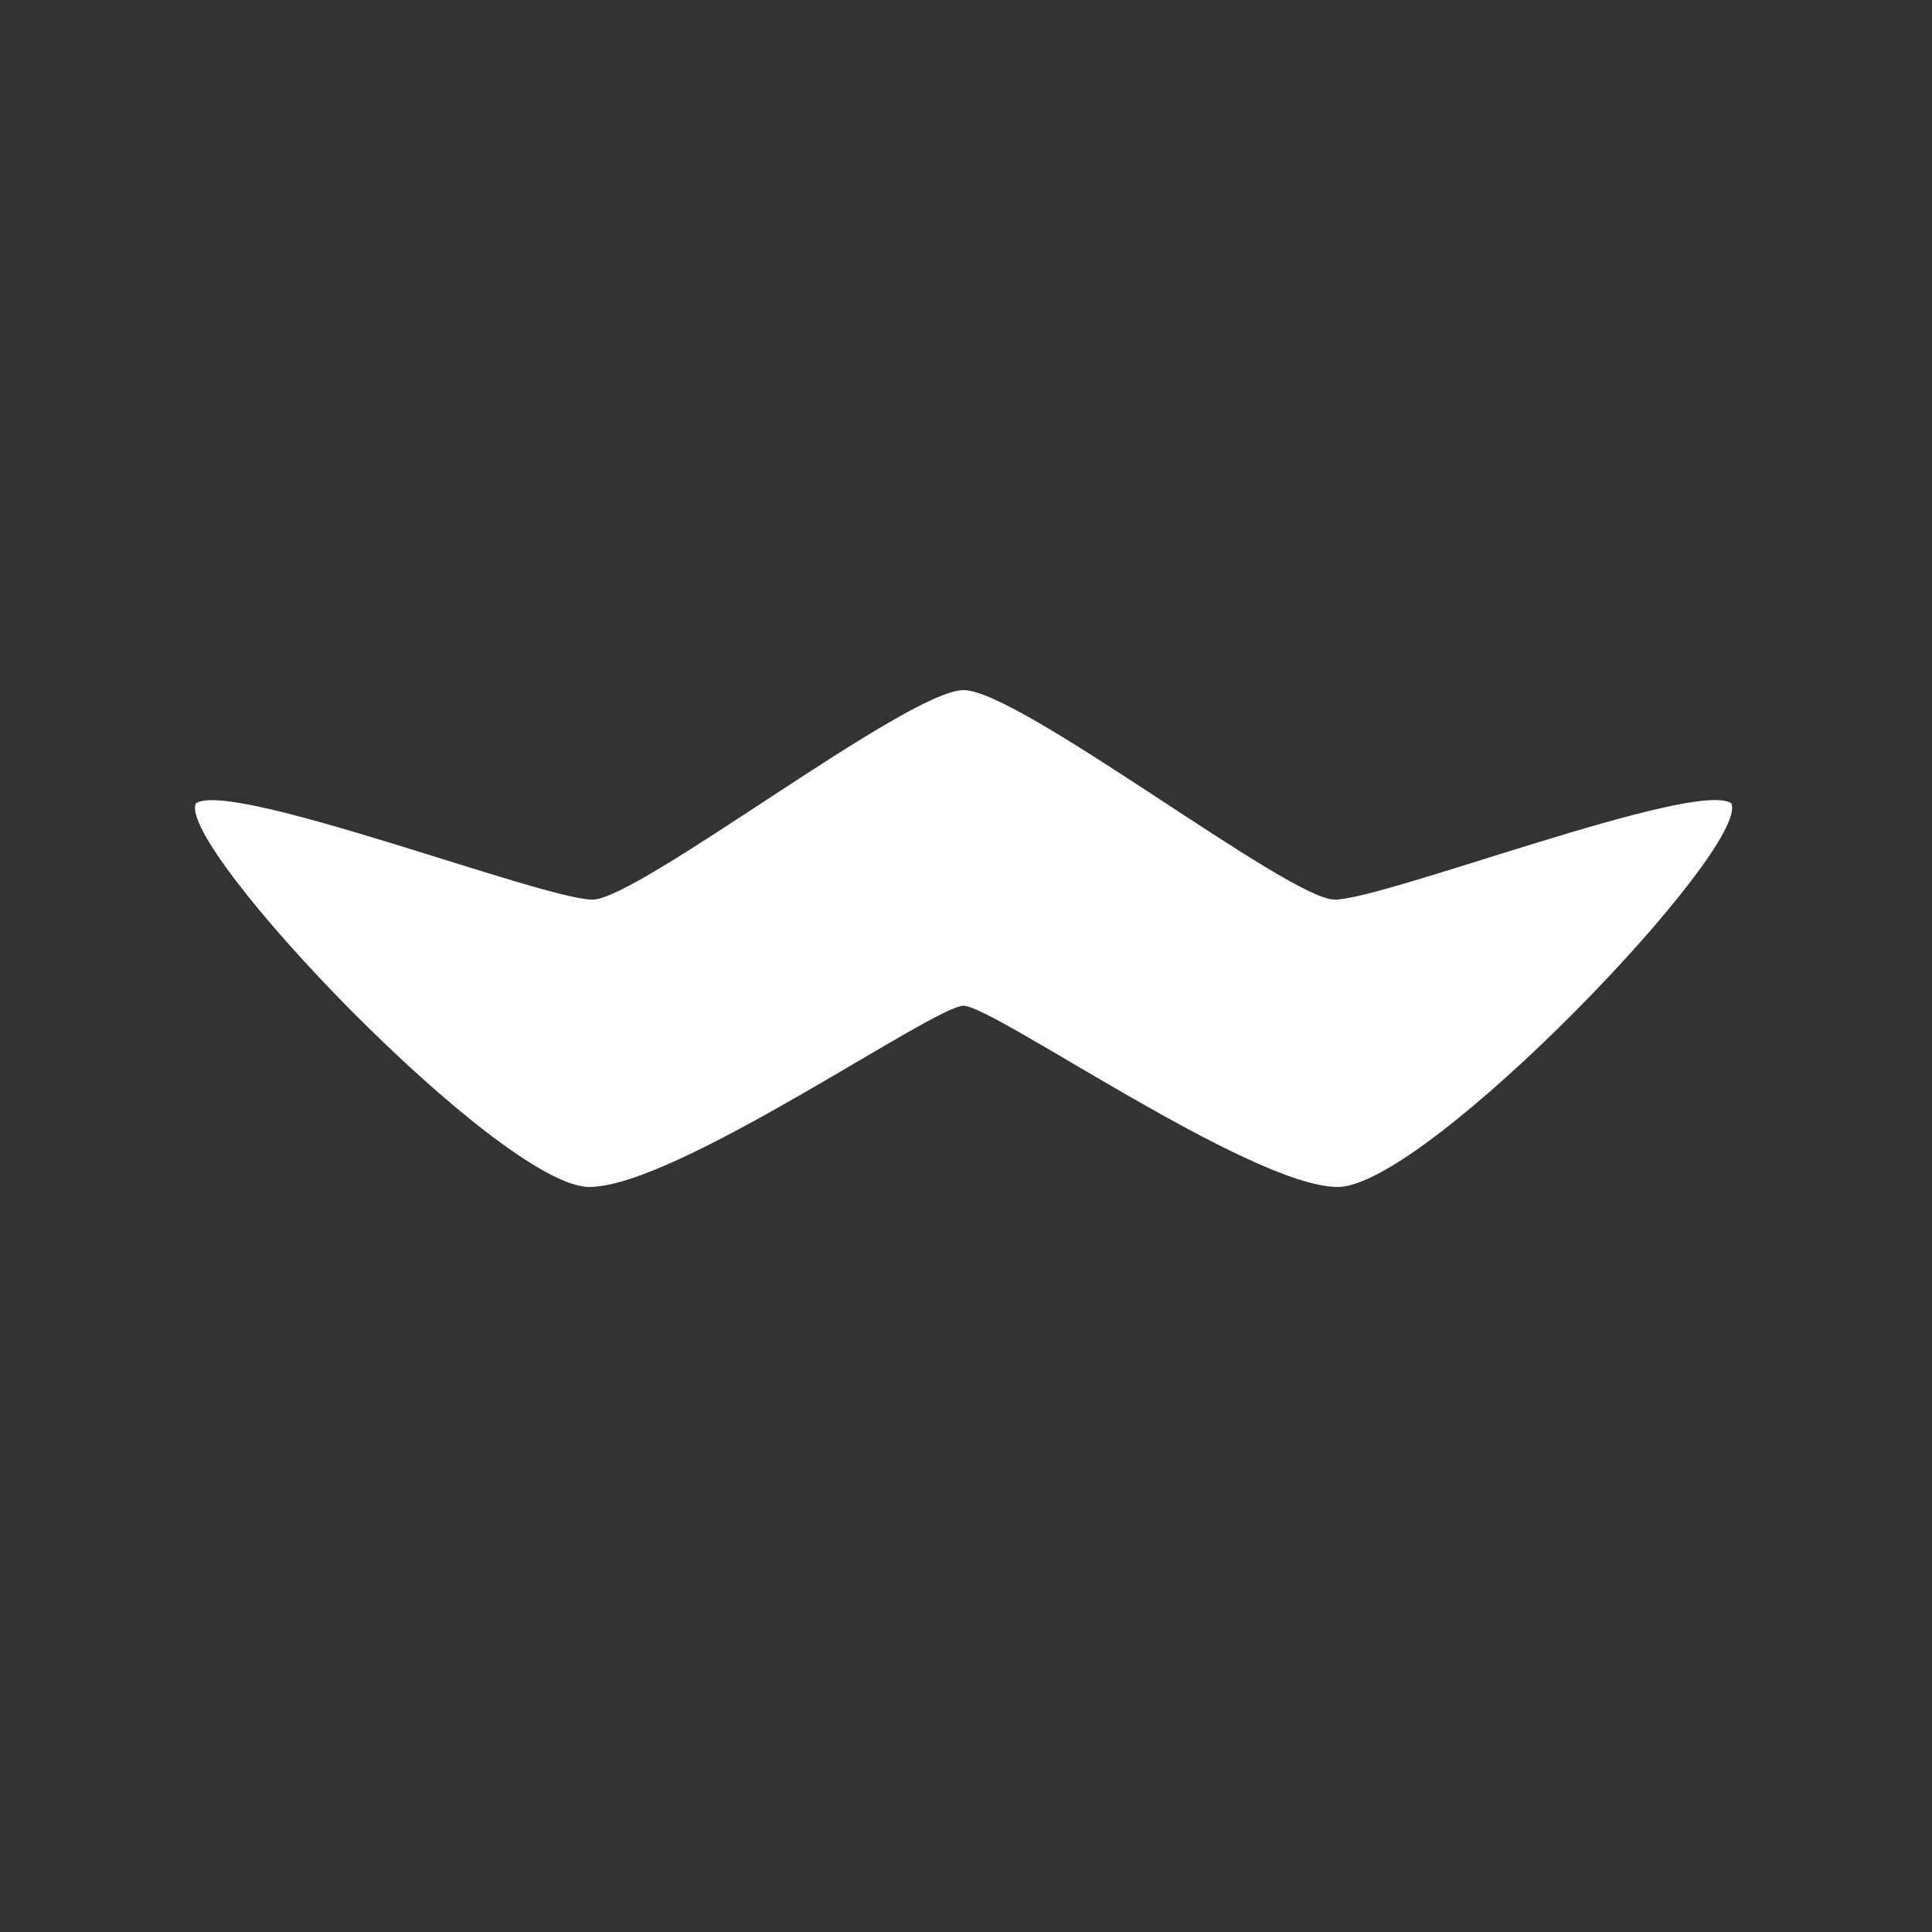 <?xml version="1.0" encoding="UTF-8"?>
<svg clip-rule="evenodd" fill-rule="evenodd" stroke-linejoin="round" stroke-miterlimit="2" version="1.1" viewBox="0 0 1e3 1e3" xml:space="preserve" xmlns="http://www.w3.org/2000/svg">
    
<rect x="0" y="0" width="1e3" height="1e3" fill="#333333" stroke="none"/>
    
<path class="a" d="m498.73 357.2c-29.094 0-168.26 108.44-192.06 108.44-25.635 0-186.77-62.257-205.28-49.846-10.376 22.38 157.88 198.57 203.66 198.57 44.963 0 178.22-93.792 193.69-93.792 15.462 0 148.72 93.792 193.69 93.792 45.777 0 214.03-176.19 203.66-198.57-18.514-12.614-179.65 49.846-205.28 49.846-23.804 0-162.97-108.44-192.06-108.44z" fill="#fff" fill-rule="evenodd"/></svg>
